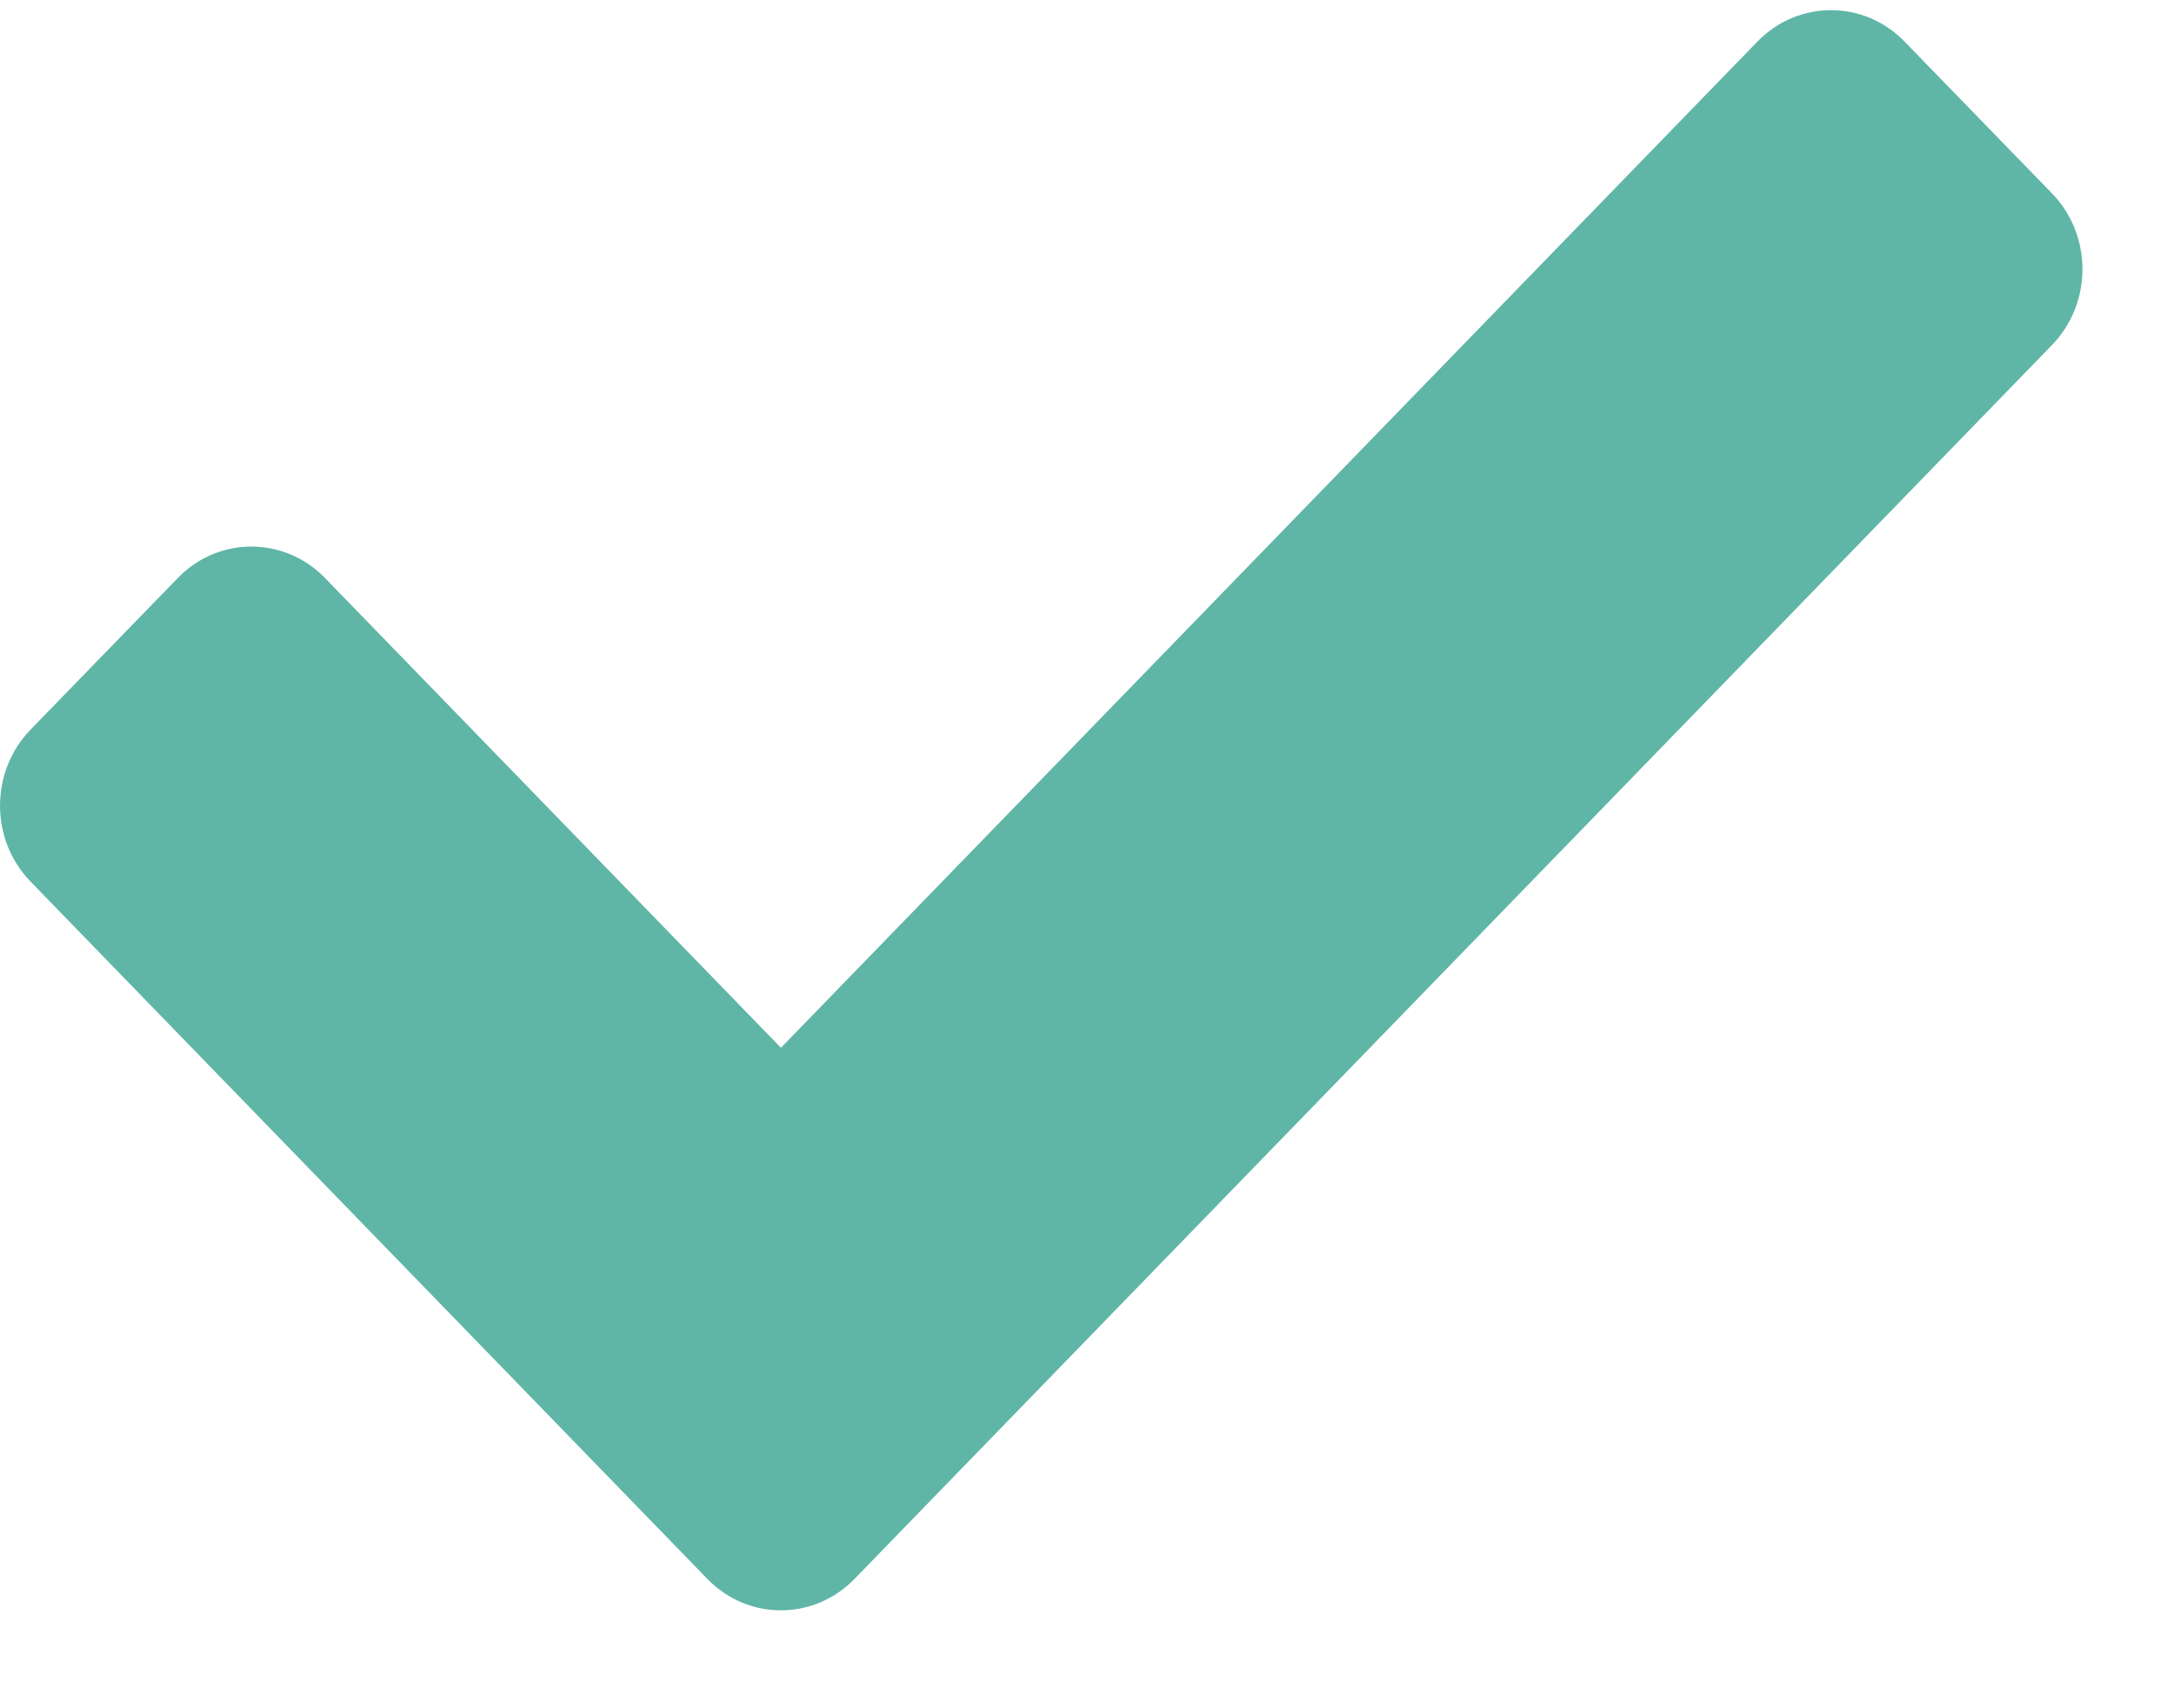 <svg width="14" height="11" viewBox="0 0 14 11" fill="none" xmlns="http://www.w3.org/2000/svg">
<path d="M4.555 10.167L0.196 5.676C-0.065 5.407 -0.065 4.969 0.196 4.699L1.145 3.722C1.406 3.452 1.831 3.452 2.093 3.722L5.029 6.747L11.317 0.268C11.579 -0.002 12.004 -0.002 12.265 0.268L13.214 1.245C13.476 1.515 13.476 1.952 13.214 2.222L5.503 10.167C5.241 10.437 4.816 10.437 4.555 10.167V10.167Z" fill="#5FB6A6"/>
</svg>
